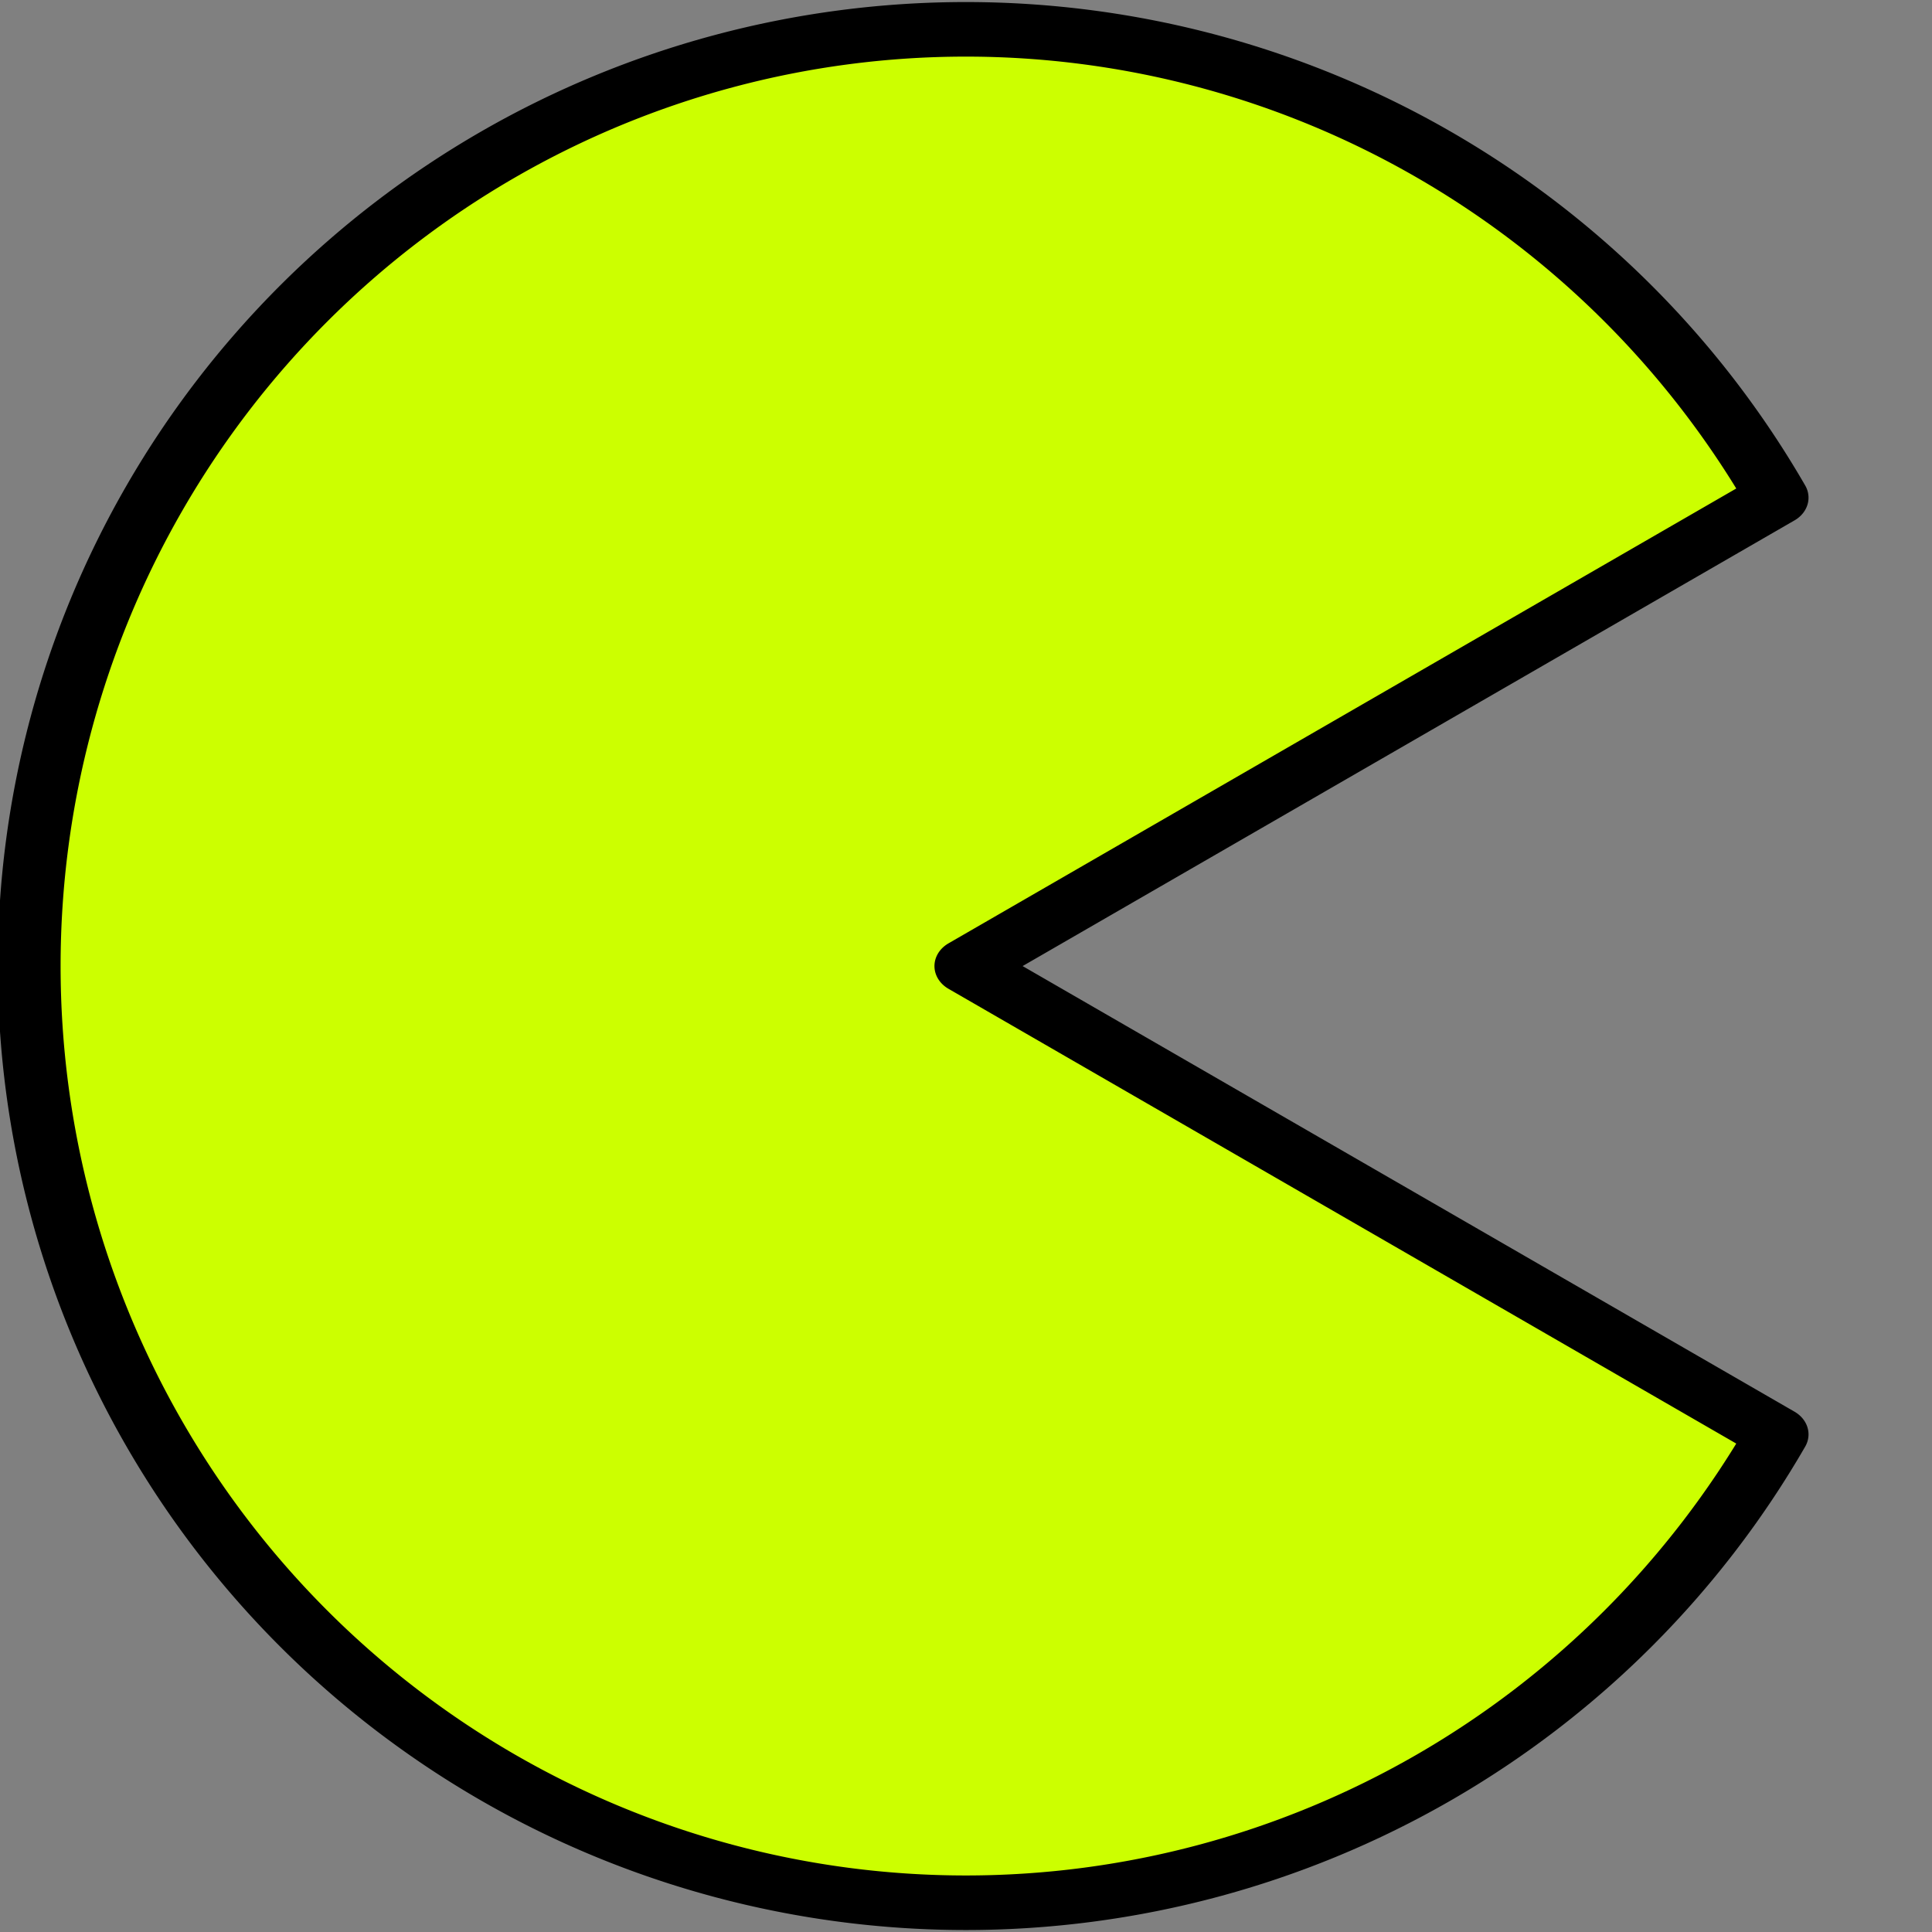 <?xml version="1.0" encoding="UTF-8" standalone="no"?>
<!-- Created with Inkscape (http://www.inkscape.org/) -->

<svg
   xmlns:dc="http://purl.org/dc/elements/1.1/"
   xmlns:cc="http://creativecommons.org/ns#"
   xmlns:rdf="http://www.w3.org/1999/02/22-rdf-syntax-ns#"
   xmlns:svg="http://www.w3.org/2000/svg"
   xmlns="http://www.w3.org/2000/svg"
   xmlns:sodipodi="http://sodipodi.sourceforge.net/DTD/sodipodi-0.dtd"
   xmlns:inkscape="http://www.inkscape.org/namespaces/inkscape"
   width="128"
   height="128"
   id="svg3004"
   version="1.1"
   inkscape:version="0.48.3.1 r9886"
   sodipodi:docname="pacman_full.svg">
  <rect width="100%" height="100%" fill="#808080" stroke="none"/>
  <defs
     id="defs3006" />
  <sodipodi:namedview
     id="base"
     pagecolor="#ffffff"
     bordercolor="#666666"
     borderopacity="1.0"
     inkscape:pageopacity="0.0"
     inkscape:pageshadow="2"
     inkscape:zoom="5.5"
     inkscape:cx="62.540275"
     inkscape:cy="64.245686"
     inkscape:current-layer="layer1"
     showgrid="true"
     inkscape:document-units="px"
     inkscape:grid-bbox="true"
     inkscape:window-width="1920"
     inkscape:window-height="1018"
     inkscape:window-x="-8"
     inkscape:window-y="-8"
     inkscape:window-maximized="1" />
  <g
     id="layer1"
     inkscape:label="Layer 1"
     inkscape:groupmode="layer"
     transform="translate(0,64)">
    <path
       sodipodi:type="arc"
       style="fill:#ccff00;fill-opacity:1;stroke:#000000;stroke-width:0.683;stroke-linecap:butt;stroke-linejoin:round;stroke-miterlimit:4;stroke-opacity:1;stroke-dasharray:none"
       id="path3012"
       sodipodi:cx="29.818182"
       sodipodi:cy="32.81818"
       sodipodi:rx="10.181818"
       sodipodi:ry="11.727273"
       d="m 38.636,38.682 a 10.182,11.727 0 1 1 0,-11.727 l -8.818,5.864 z"
       transform="matrix(6.095,0,0,5.292,-117.749,-173.673)"
       sodipodi:start="0.52359878"
       sodipodi:end="5.7595865" />
  </g>
</svg>
